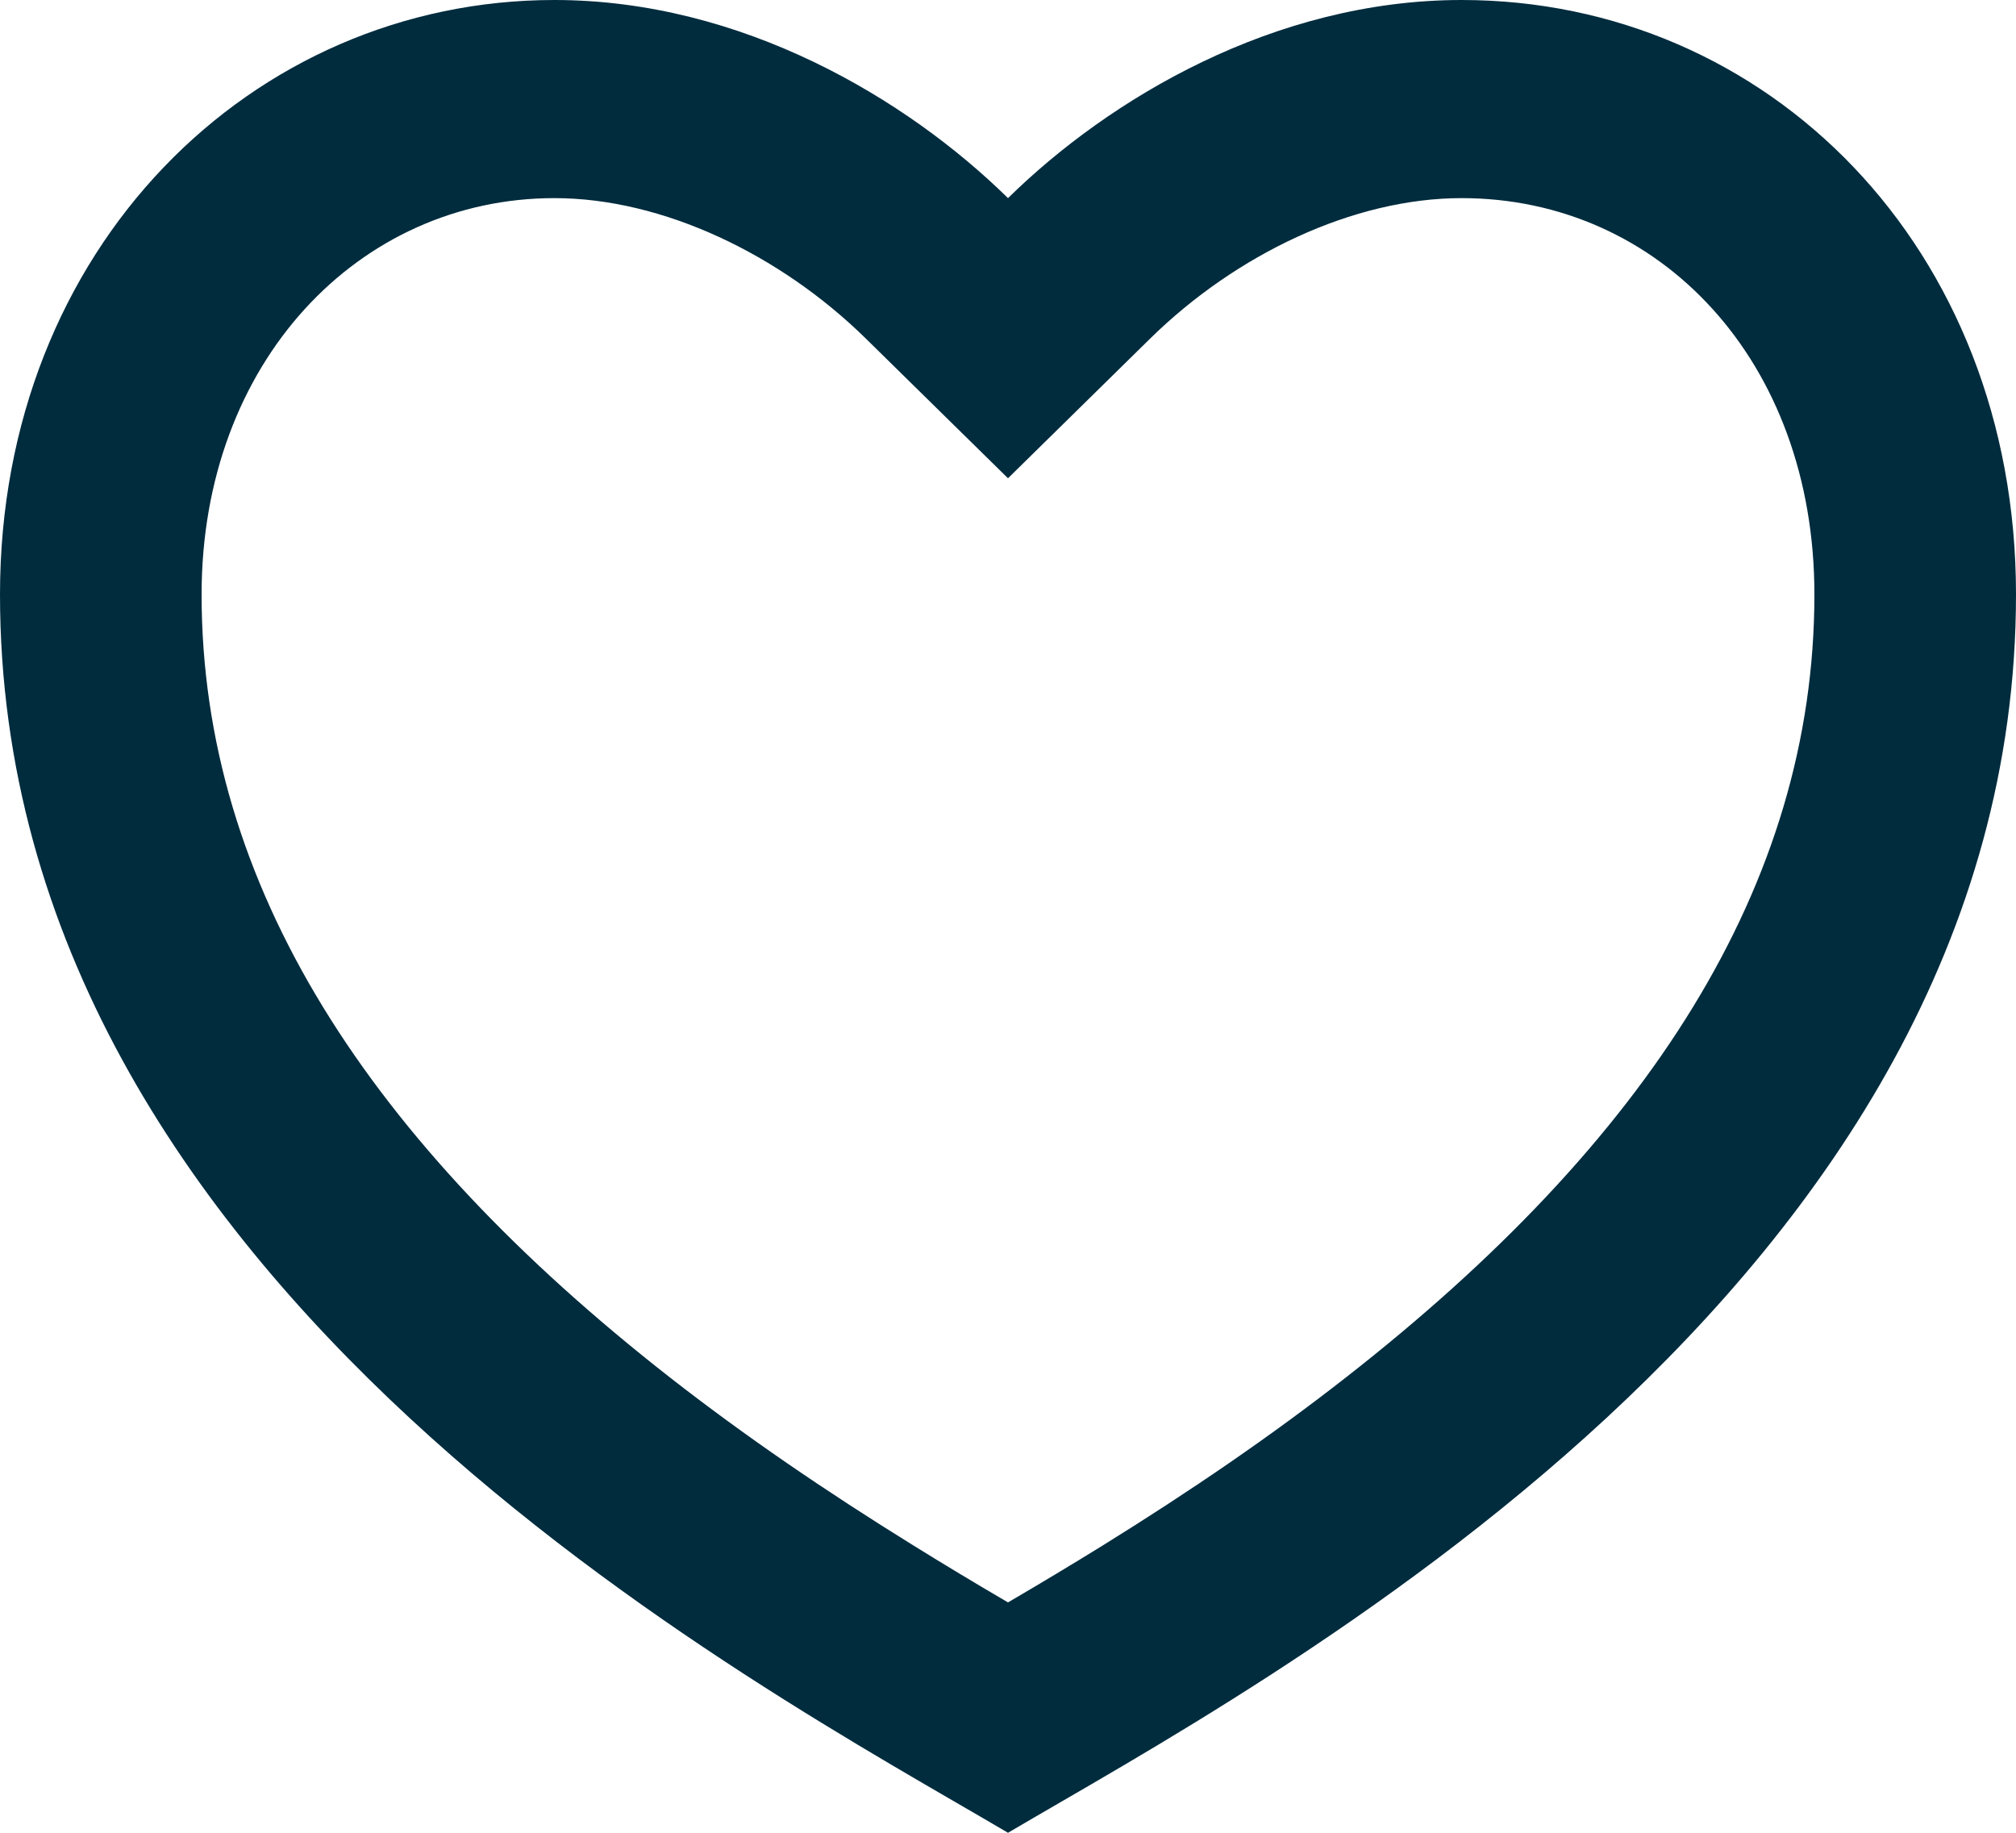 <svg width="22" height="20" viewBox="0 0 22 20" fill="none" xmlns="http://www.w3.org/2000/svg">
<path d="M15.95 0C19.292 0 22 2.703 22 6.486C22 14.054 13.75 18.378 11 20C8.25 18.378 0 14.054 0 6.486C0 2.703 2.75 0 6.05 0C8.096 0 9.9 1.081 11 2.162C12.1 1.081 13.904 0 15.95 0ZM12.027 16.869C12.996 16.268 13.871 15.67 14.689 15.03C17.968 12.468 19.8 9.668 19.8 6.486C19.8 3.935 18.109 2.162 15.95 2.162C14.766 2.162 13.486 2.778 12.555 3.691L11 5.219L9.445 3.691C8.514 2.778 7.234 2.162 6.05 2.162C3.916 2.162 2.2 3.952 2.2 6.486C2.2 9.669 4.033 12.468 7.309 15.03C8.129 15.67 9.004 16.268 9.973 16.868C10.302 17.072 10.627 17.268 11 17.486C11.373 17.268 11.698 17.072 12.027 16.869Z" fill="#002C3E"/>
</svg>

